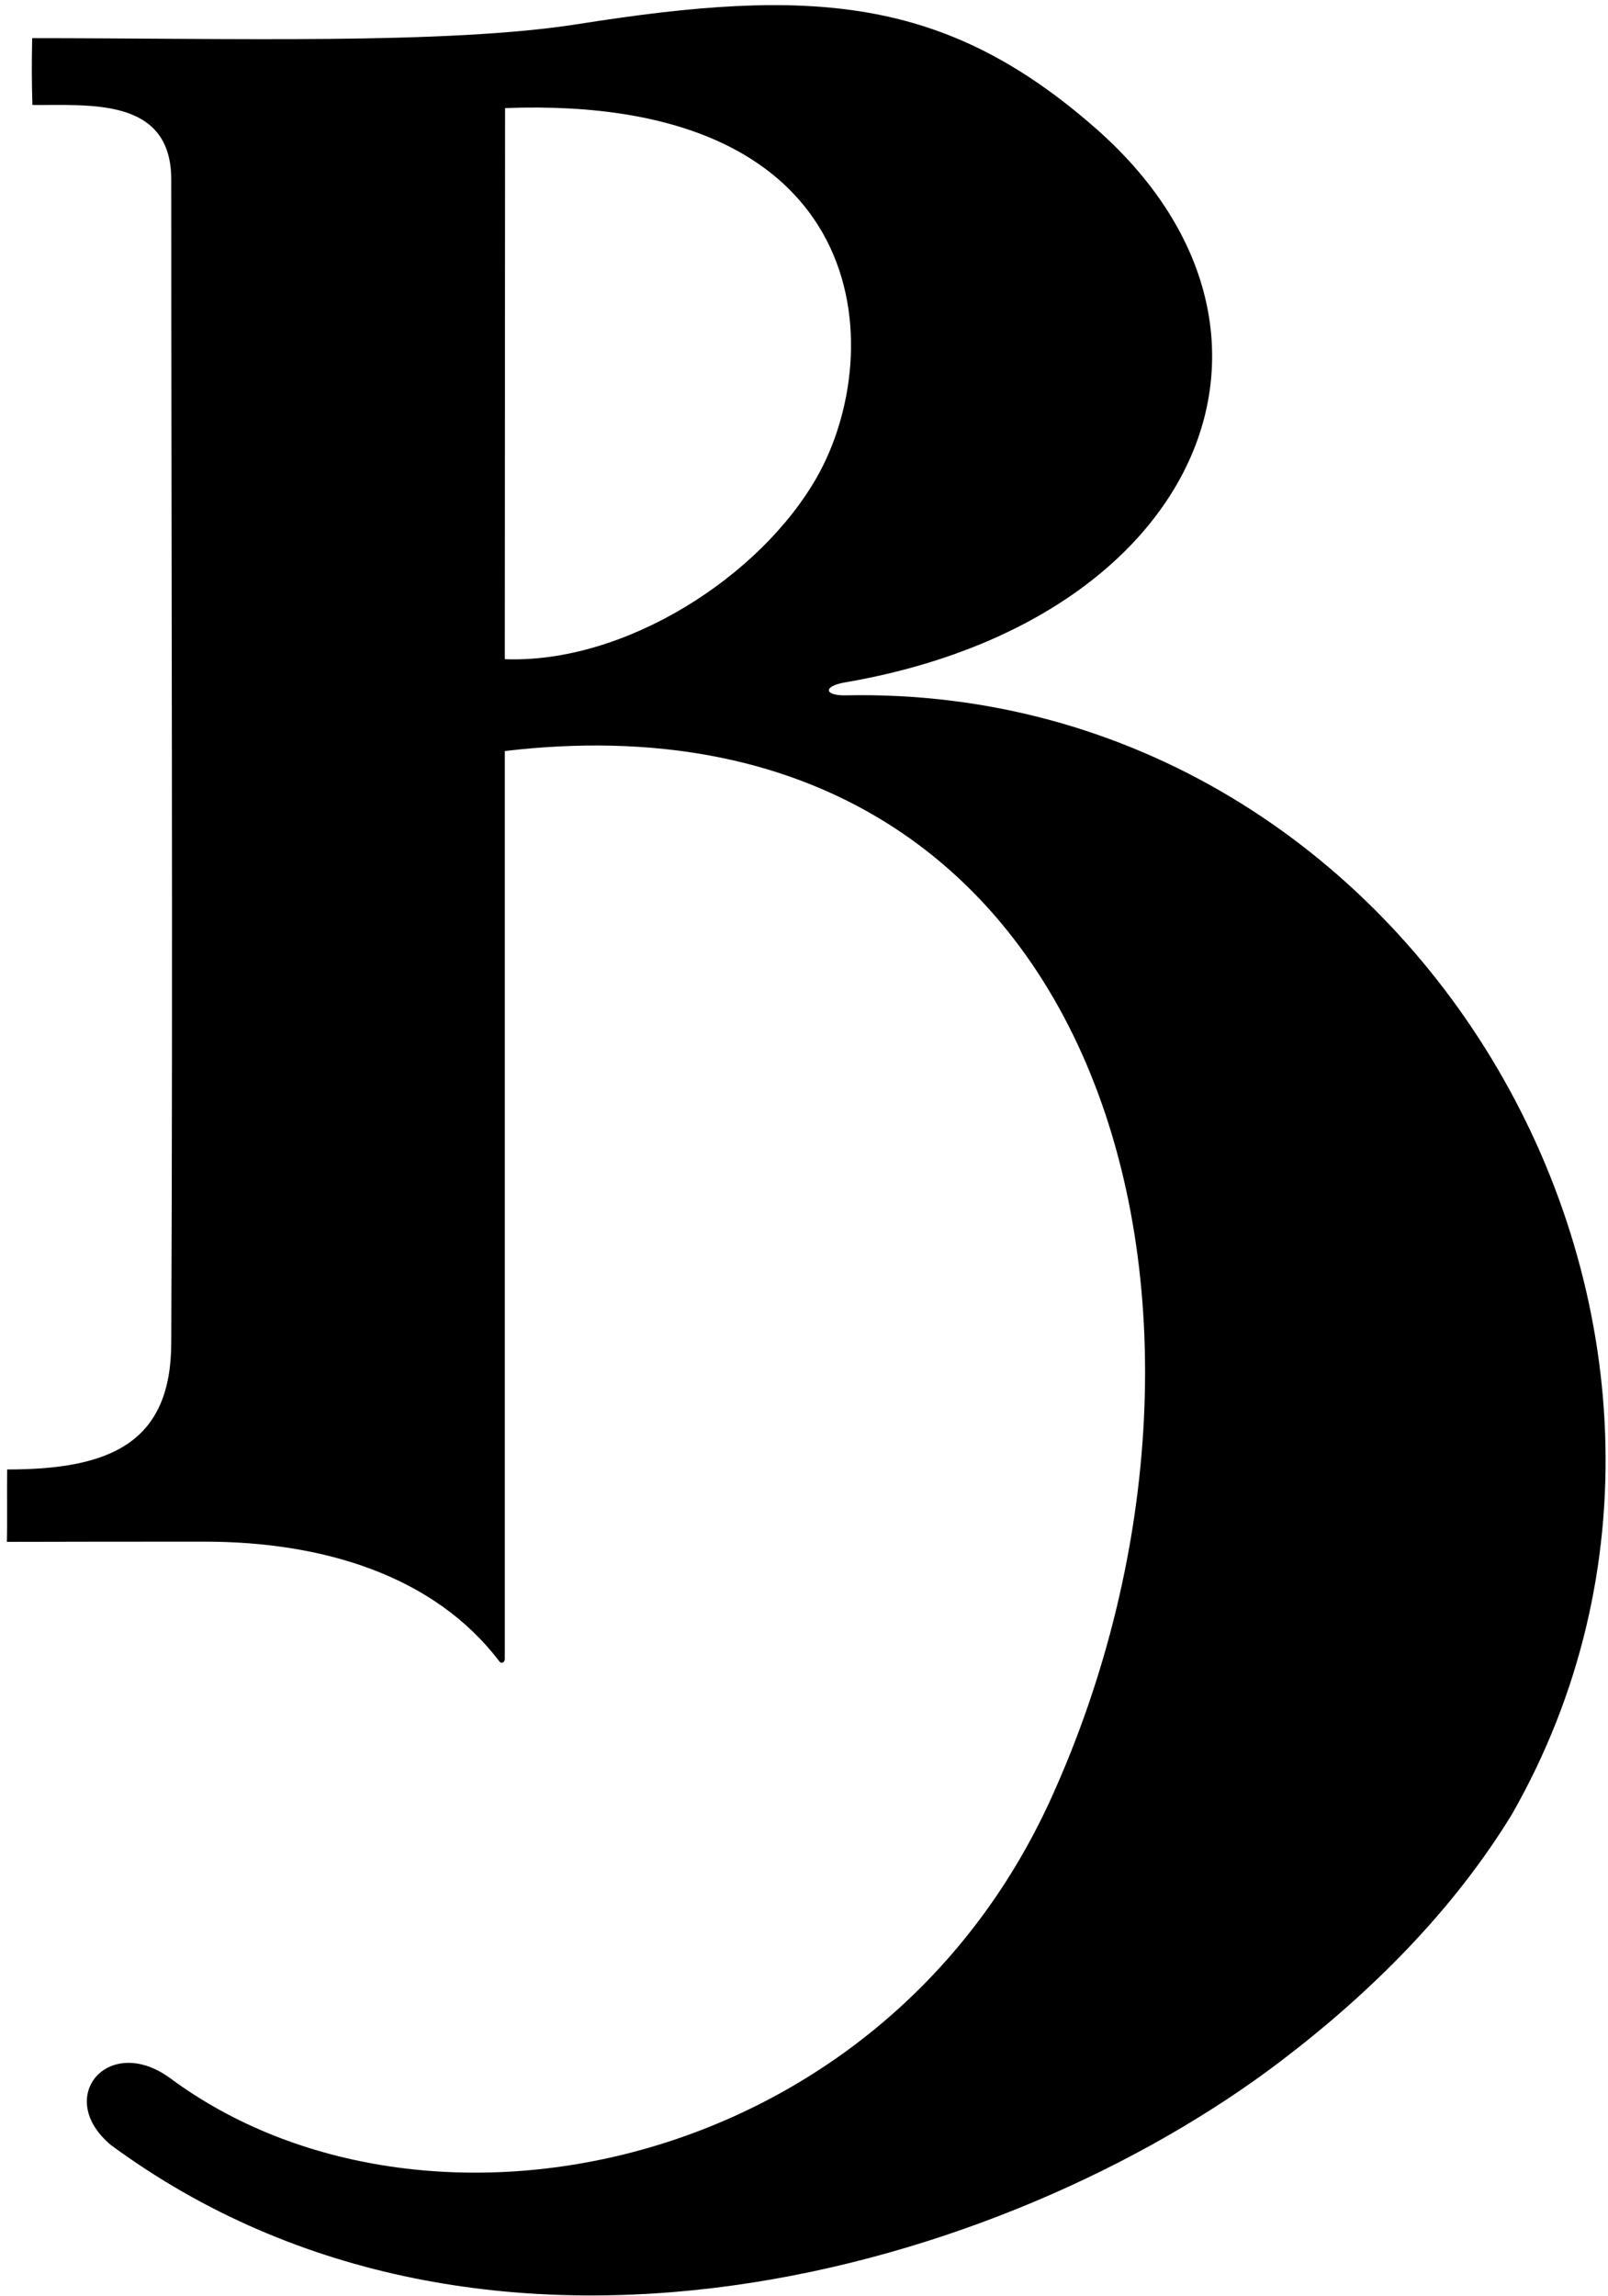<?xml version="1.0" encoding="UTF-8"?>
<svg xmlns="http://www.w3.org/2000/svg" xmlns:xlink="http://www.w3.org/1999/xlink" width="185pt" height="264pt" viewBox="0 0 185 264" version="1.1">
<g id="surface1">
<path style=" stroke:none;fill-rule:nonzero;fill:rgb(0%,0%,0%);fill-opacity:1;" d="M 97.297 79.961 C 94.816 80.012 94.641 78.914 97.227 78.473 C 138.27 71.418 152.484 37.941 126.027 14.73 C 108.637 -0.52 93.23 -1.465 66.586 2.758 C 51.438 5.156 26.367 4.387 3.703 4.387 C 3.637 7.559 3.652 9.422 3.73 12.074 C 10.199 12.141 19.703 11.117 19.703 20.637 C 19.703 65.242 19.898 109.91 19.703 154.371 C 19.703 165.844 12.797 168.996 0.824 168.984 C 0.781 171.84 0.855 174.645 0.789 177.309 C 8.246 177.285 16.371 177.285 23.523 177.285 C 37.121 177.285 49.953 181.16 57.461 191.07 C 57.672 191.348 58.074 191.195 58.074 190.773 C 58.07 175.871 58.074 108.711 58.074 86.367 C 127.316 78.184 146.445 150.668 120.926 206.816 C 101.215 250.18 48.66 260.477 19.645 239.031 C 12.484 233.742 6.164 241.199 12.781 246.688 C 55.996 278.465 115.613 261.121 147.266 237.09 C 157.785 229.102 167.223 219.648 173.949 208.633 C 205.719 153.035 163.383 78.605 97.297 79.961 Z M 58.074 75.805 C 58.074 66.703 58.109 23.969 58.109 12.43 C 100.789 10.812 102.121 40.469 94.02 54.809 C 87.52 66.309 71.914 76.328 58.074 75.805 "/>
</g>
</svg>
